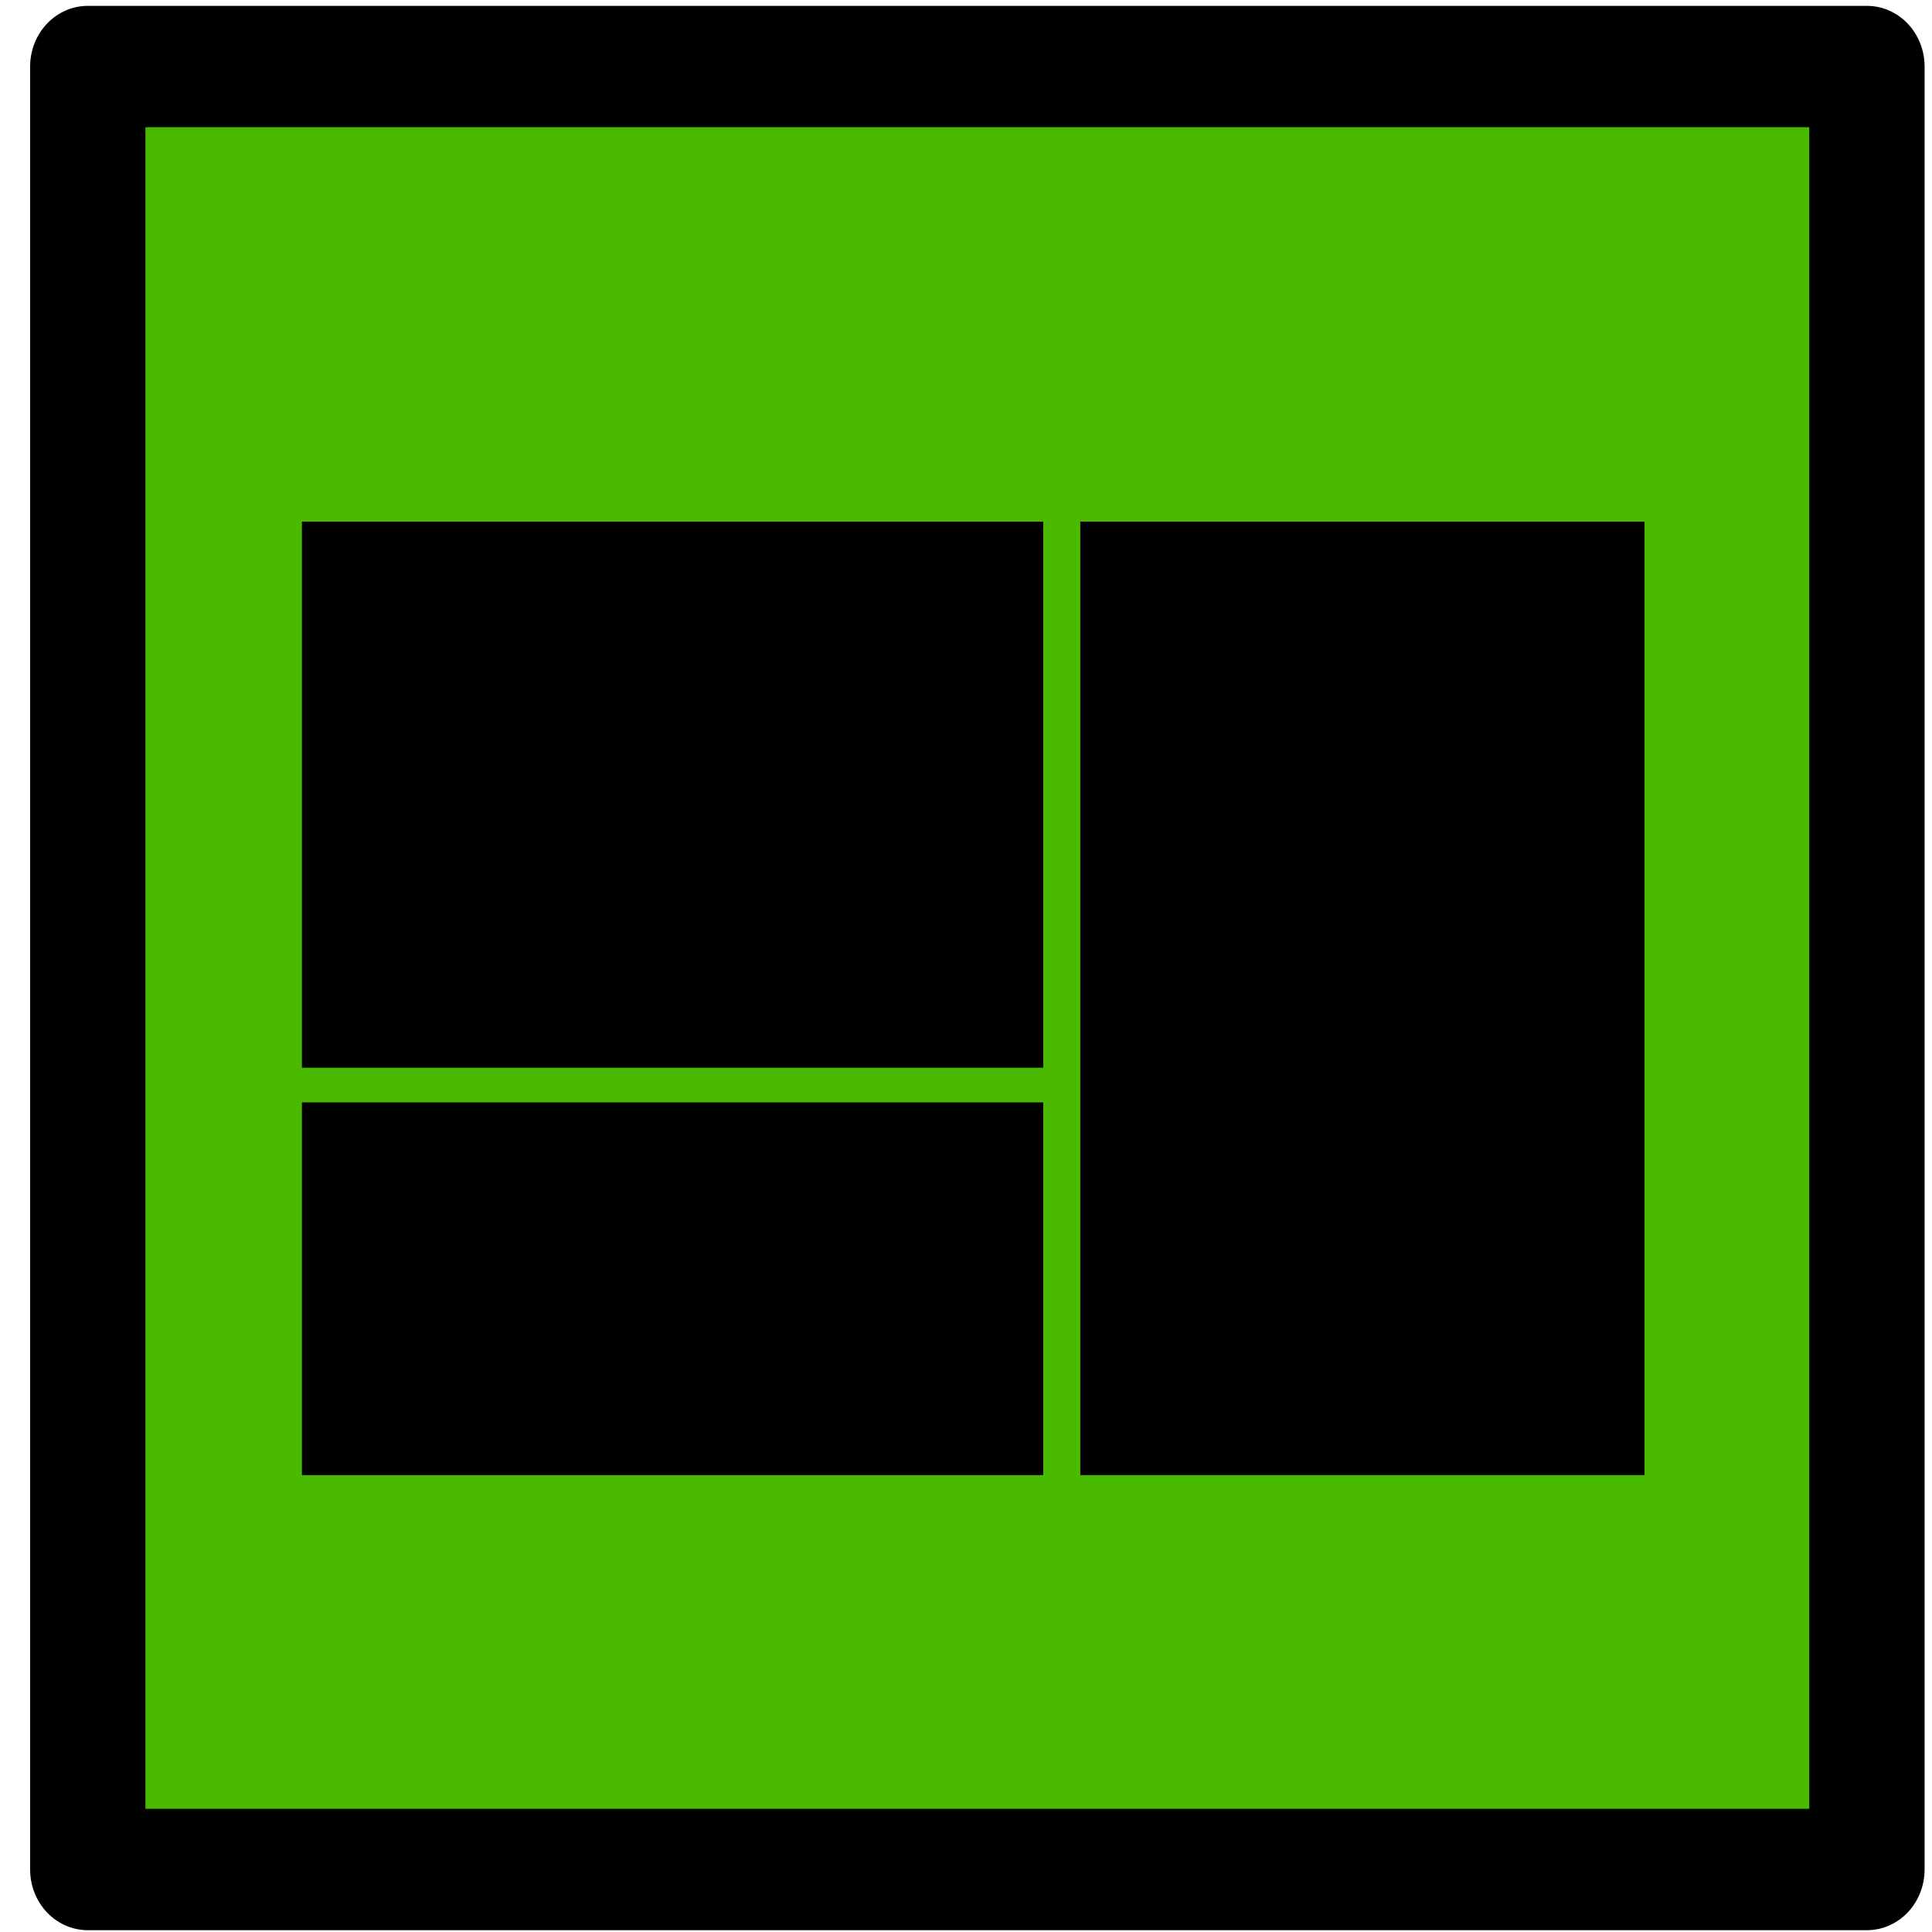 <?xml version="1.0" encoding="UTF-8" standalone="no"?>
<!-- Created with Inkscape (http://www.inkscape.org/) -->

<svg
   xmlns:dc="http://purl.org/dc/elements/1.1/"
   xmlns:cc="http://creativecommons.org/ns#"
   xmlns:rdf="http://www.w3.org/1999/02/22-rdf-syntax-ns#"
   xmlns:svg="http://www.w3.org/2000/svg"
   xmlns="http://www.w3.org/2000/svg"
   xmlns:sodipodi="http://sodipodi.sourceforge.net/DTD/sodipodi-0.dtd"
   xmlns:inkscape="http://www.inkscape.org/namespaces/inkscape"
   width="64px"
   height="64px"
   id="svg3156"
   version="1.1"
   inkscape:version="0.48.4 r9939"
   sodipodi:docname="actitvy_treemap_2.svg">
  <defs
     id="defs3158" />
  <sodipodi:namedview
     id="base"
     pagecolor="#ffffff"
     bordercolor="#666666"
     borderopacity="1.0"
     inkscape:pageopacity="0.0"
     inkscape:pageshadow="2"
     inkscape:zoom="3.8890873"
     inkscape:cx="55.813998"
     inkscape:cy="21.463571"
     inkscape:current-layer="layer1"
     showgrid="true"
     inkscape:document-units="px"
     inkscape:grid-bbox="true"
     inkscape:window-width="1079"
     inkscape:window-height="634"
     inkscape:window-x="128"
     inkscape:window-y="82"
     inkscape:window-maximized="0" />
  <g
     id="layer1"
     inkscape:label="Layer 1"
     inkscape:groupmode="layer">
    <g
       id="g7040"
       transform="matrix(0.191,0,0,0.201,270.22,181.481)">
      <rect
         y="-891.924"
         x="-1399.542"
         height="297.143"
         width="308.571"
         id="rect2985-4-2-6-4-0-8"
         style="fill:#49ba00;fill-opacity:1;stroke:#000000;stroke-width:20;stroke-linejoin:round;stroke-miterlimit:4;stroke-opacity:1;stroke-dasharray:none" />
      <rect
         y="-816.924"
         x="-1362.399"
         height="90"
         width="128.571"
         id="rect3889"
         style="fill:#000000;fill-opacity:1;stroke:none" />
      <rect
         y="-721.209"
         x="-1362.399"
         height="61.429"
         width="128.571"
         id="rect3889-8"
         style="fill:#000000;fill-opacity:1;stroke:none" />
      <rect
         y="-816.924"
         x="-1227.399"
         height="157.143"
         width="97.857"
         id="rect3889-82"
         style="fill:#000000;fill-opacity:1;stroke:none" />
    </g>
  </g>
</svg>
